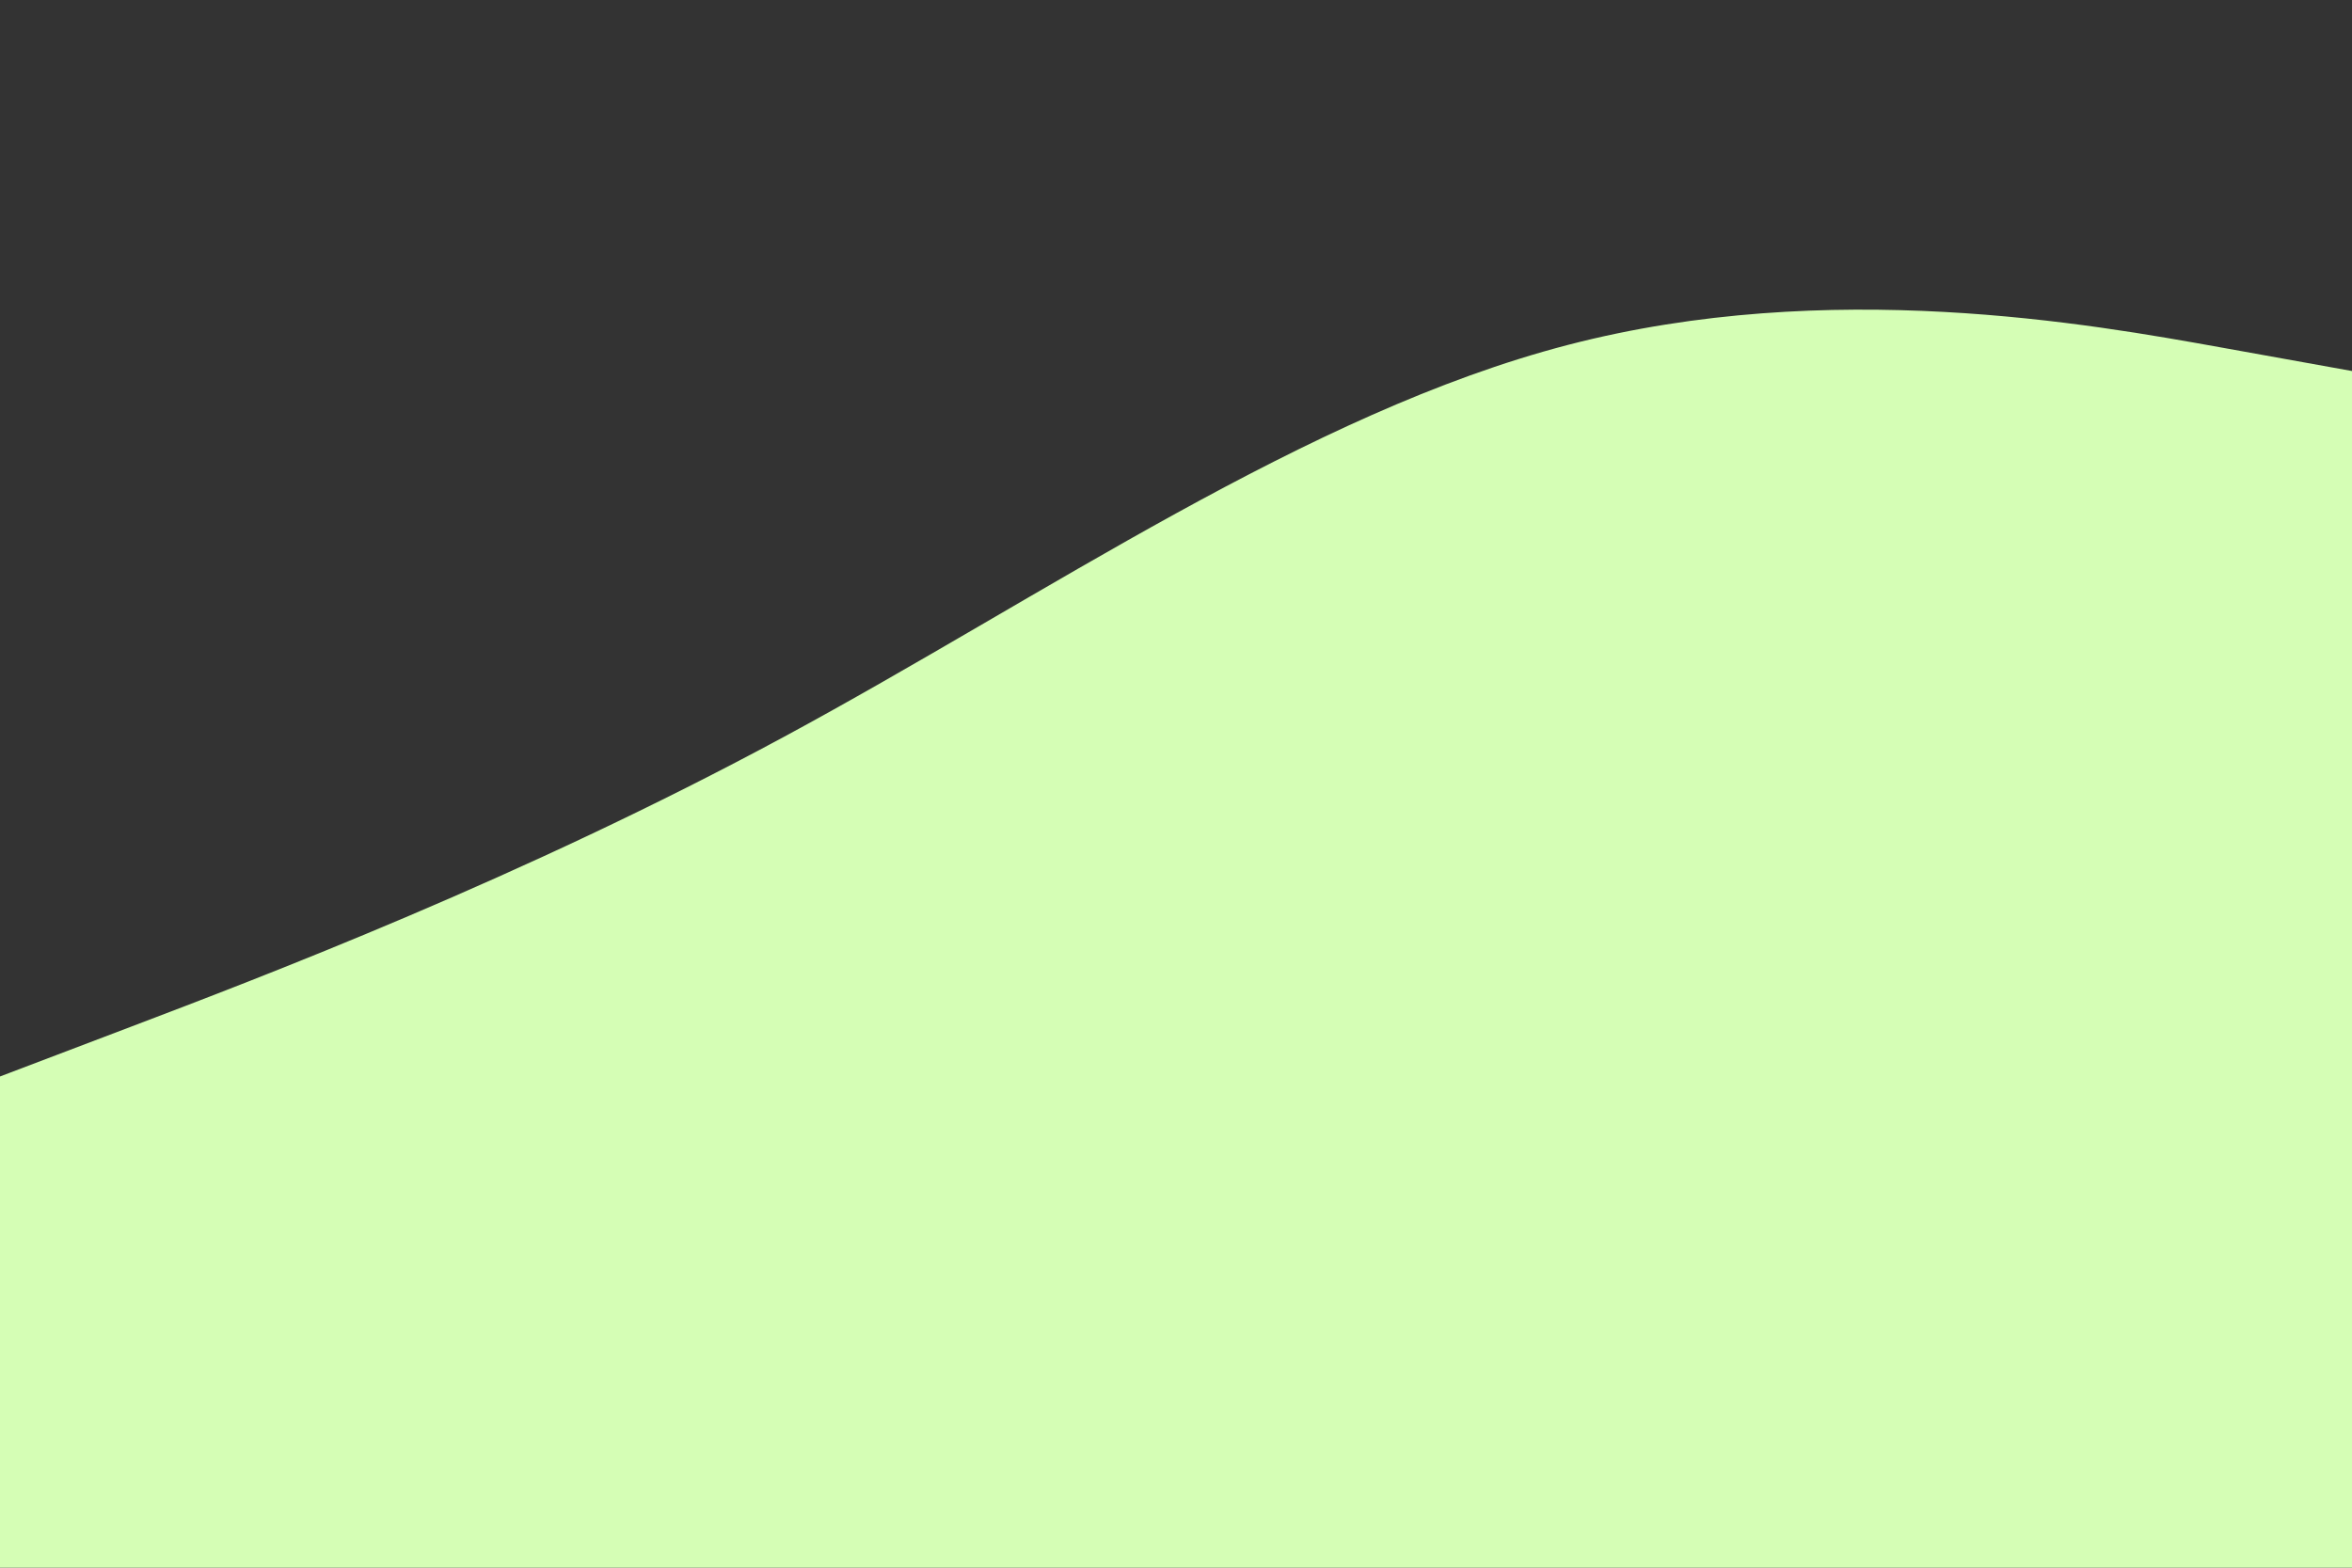 <svg id="visual" viewBox="0 0 900 600" width="900" height="600" xmlns="http://www.w3.org/2000/svg" xmlns:xlink="http://www.w3.org/1999/xlink" version="1.1"><rect x="0" y="0" width="900" height="600" fill="#333333" stroke="none"/><path d="M0 412L50 393C100 374 200 336 300 282C400 228 500 158 600 132C700 106 800 124 850 133L900 142L900 601L850 601C800 601 700 601 600 601C500 601 400 601 300 601C200 601 100 601 50 601L0 601Z" fill="#D5FEB5" stroke-linecap="round" stroke-linejoin="miter"></path></svg>